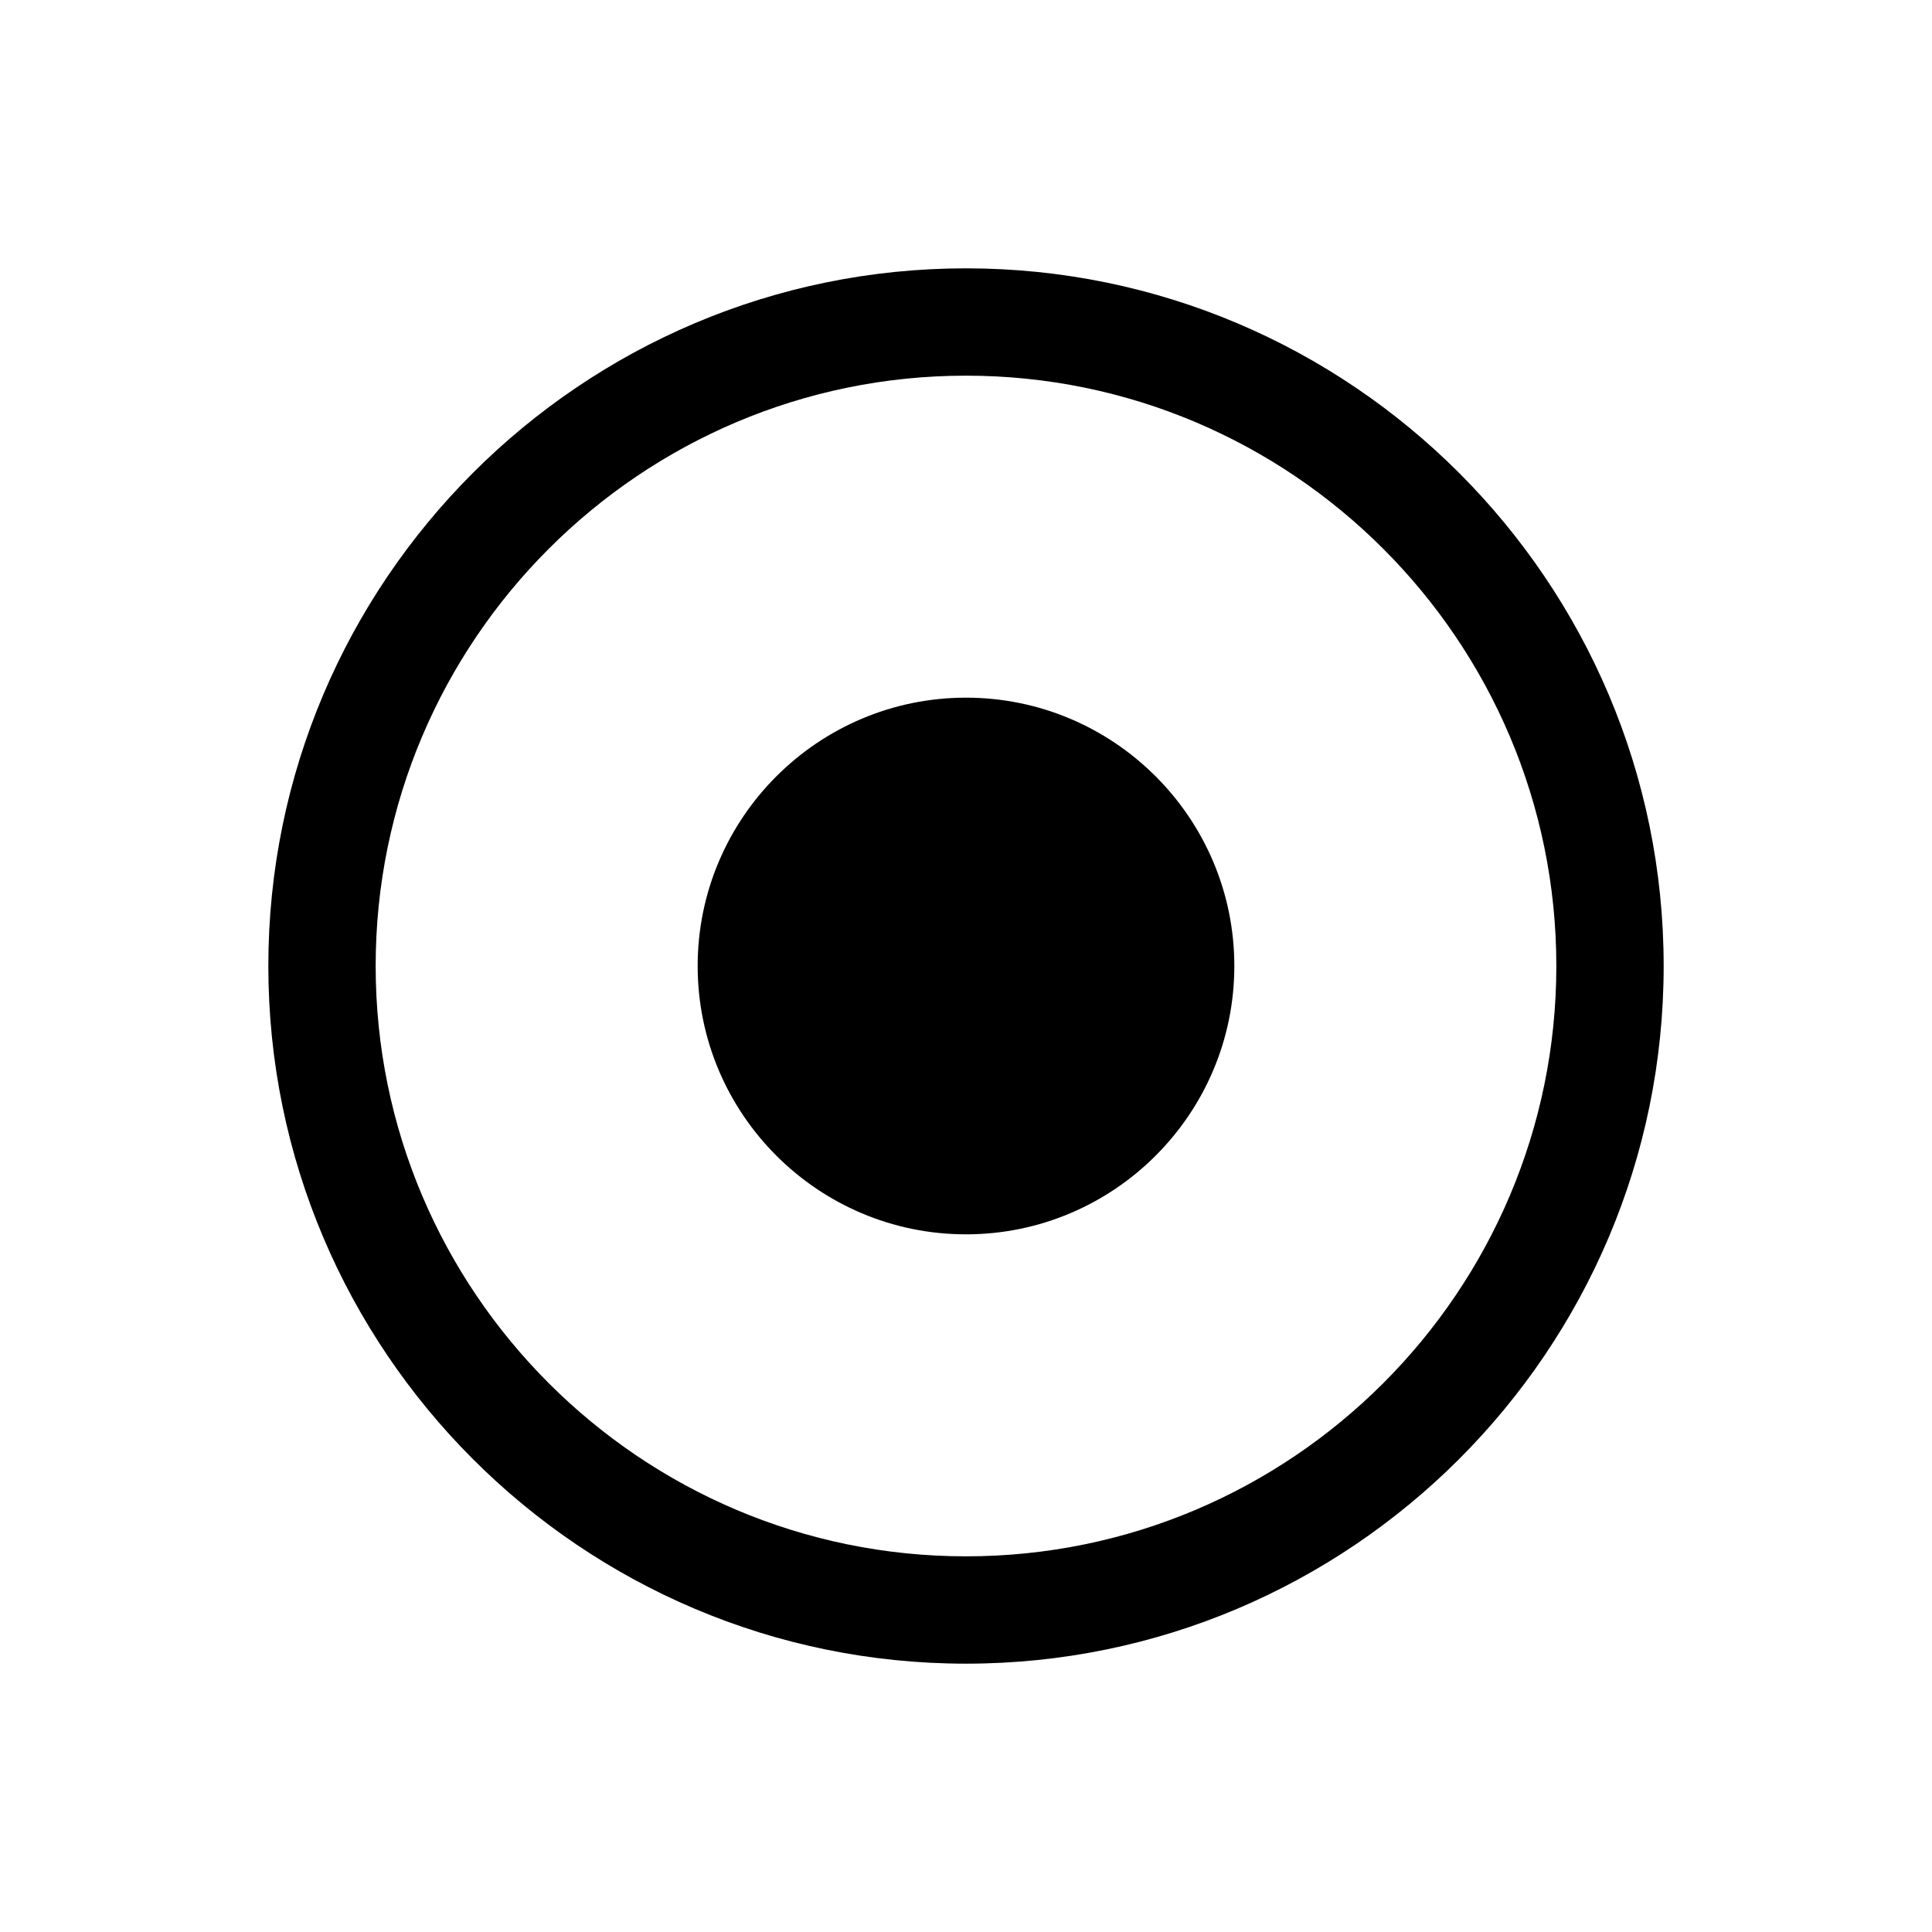 <svg xmlns="http://www.w3.org/2000/svg" width="36" height="36" viewBox="0 0 36 36"><g fill-rule="evenodd"><path d="M18,29 C11.935,29 7,24.065 7,18 C7,11.935 11.935,7 18,7 C24.065,7 29,11.935 29,18 C29,24.065 24.065,29 18,29 M18,5 C10.832,5 5,10.832 5,18 C5,25.168 10.832,31 18,31 C25.168,31 31,25.168 31,18 C31,10.832 25.168,5 18,5"/><path d="M18,13 C15.243,13 13,15.243 13,18 C13,20.757 15.243,23 18,23 C20.757,23 23,20.757 23,18 C23,15.243 20.757,13 18,13"/></g></svg>